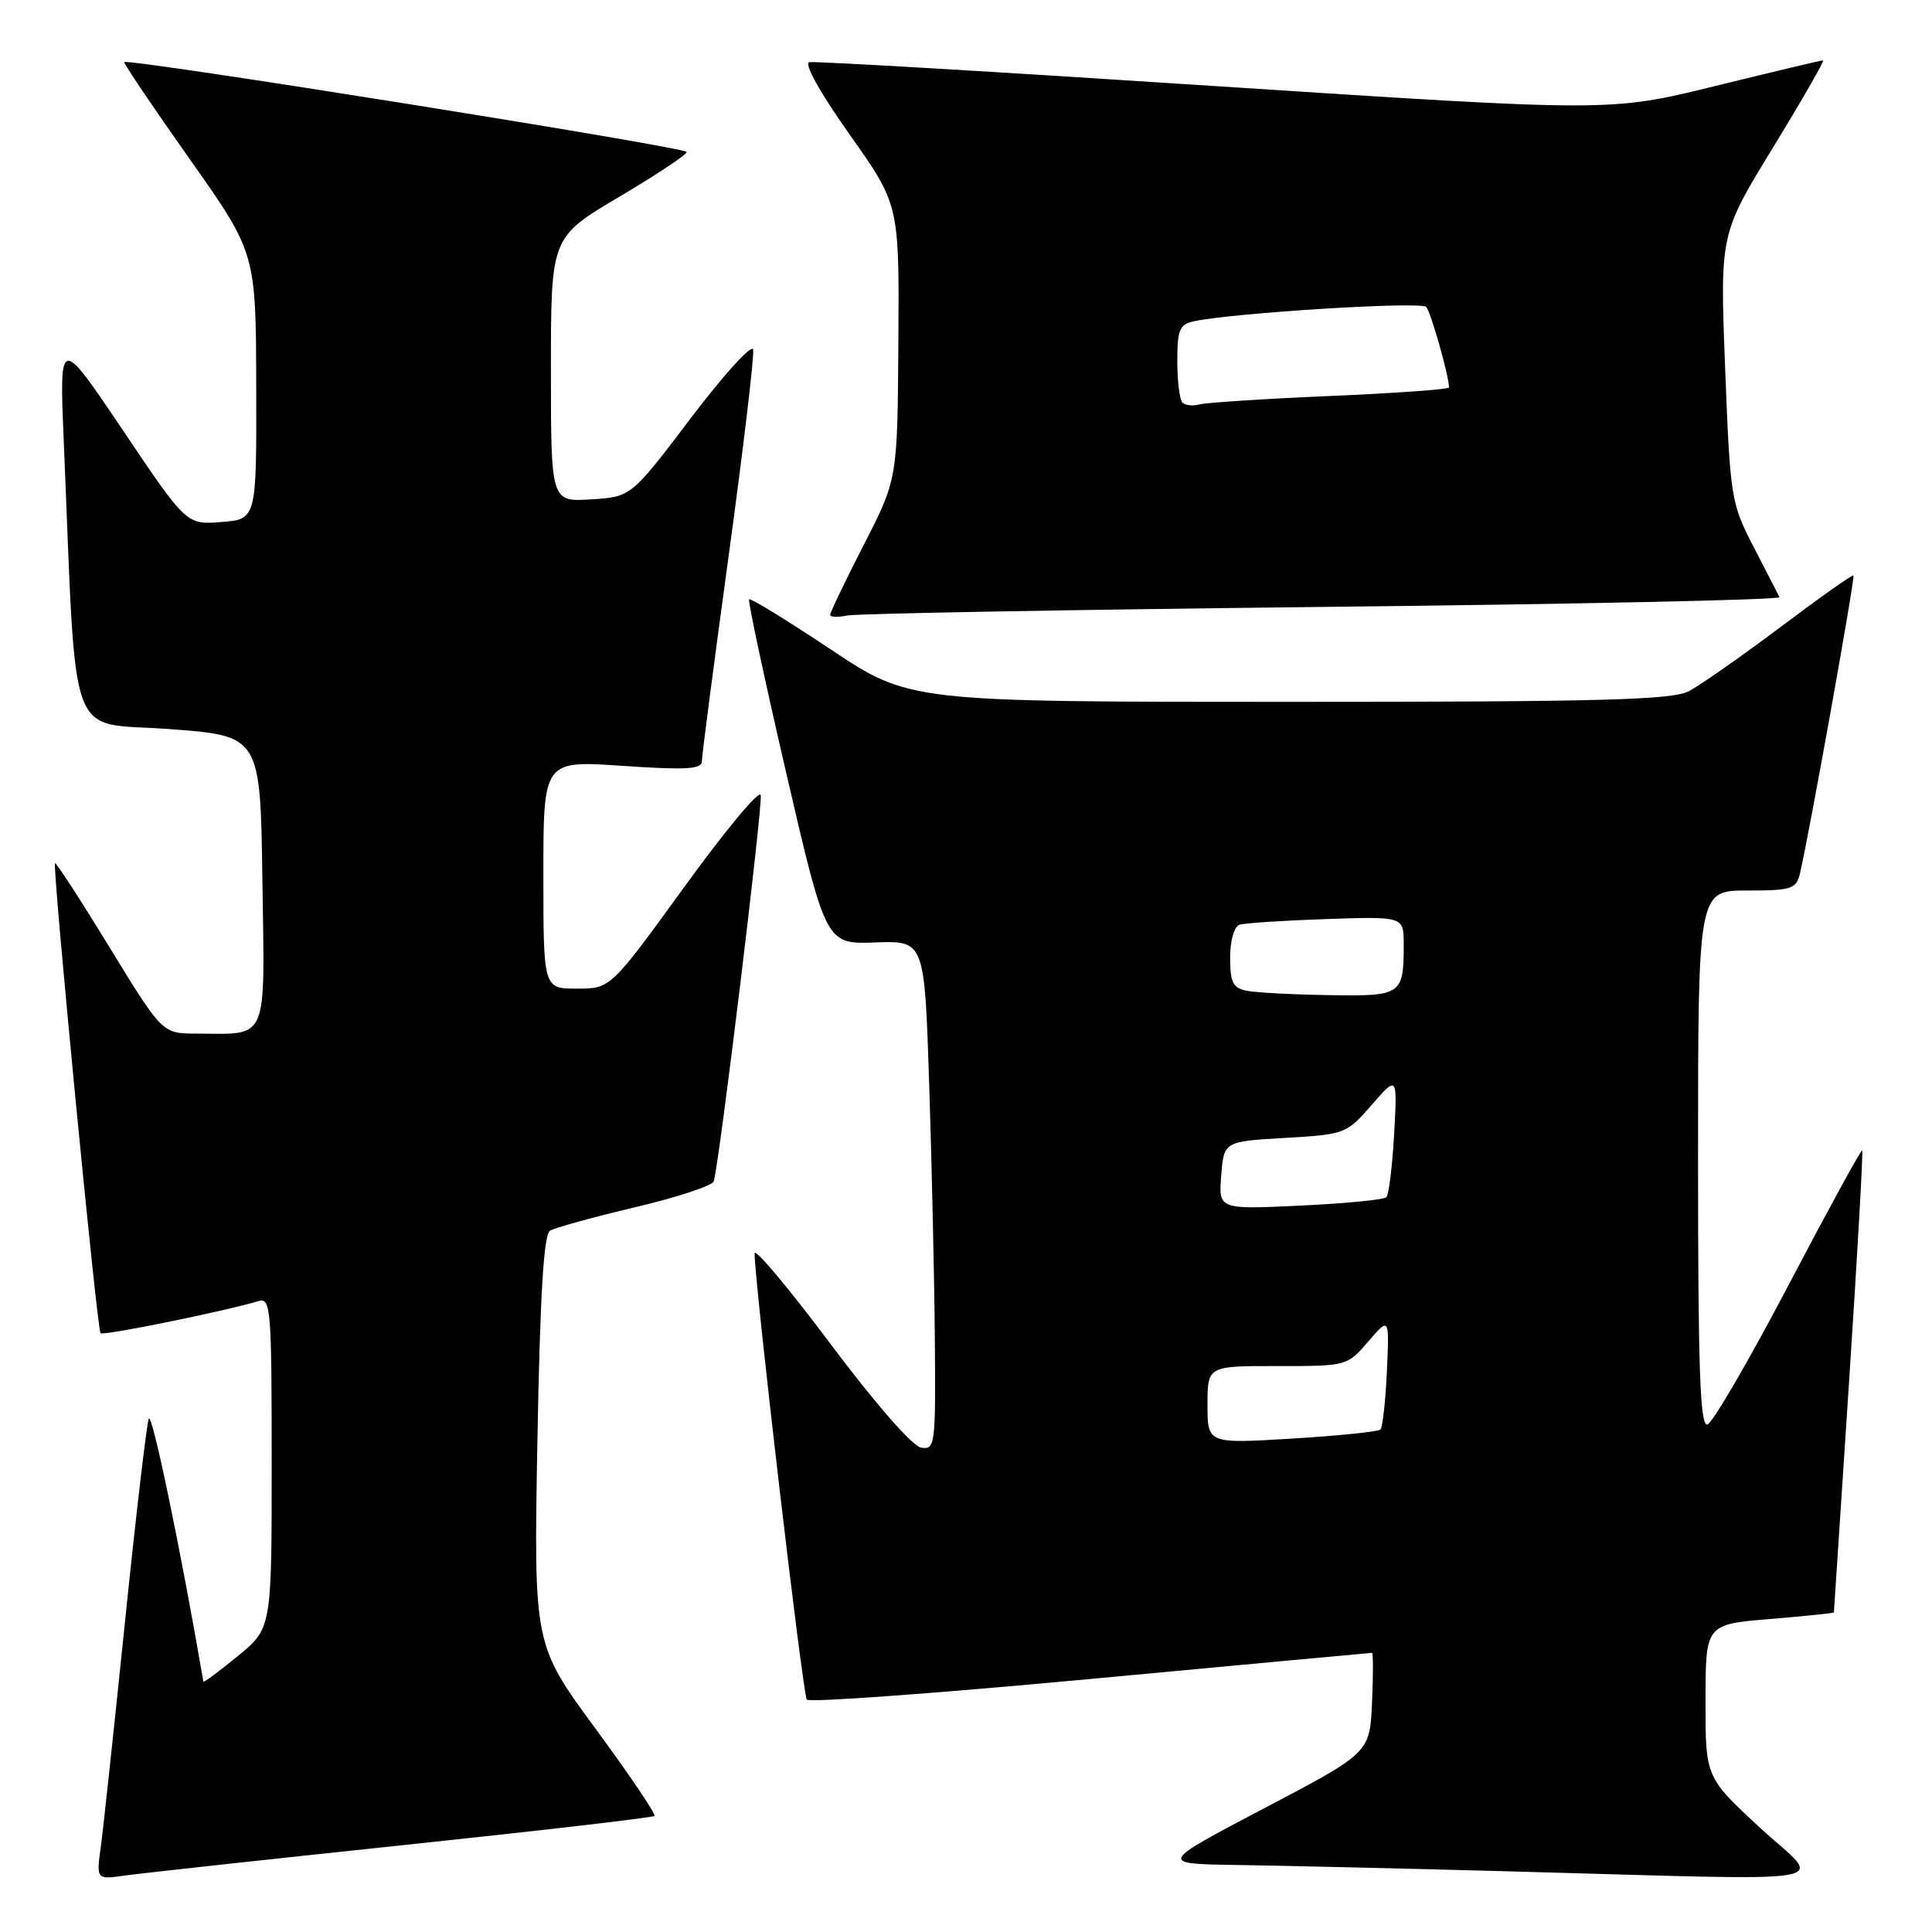 <?xml version="1.0" encoding="UTF-8" standalone="no"?>
<!DOCTYPE svg PUBLIC "-//W3C//DTD SVG 1.1//EN" "http://www.w3.org/Graphics/SVG/1.1/DTD/svg11.dtd" >
<svg xmlns="http://www.w3.org/2000/svg" xmlns:xlink="http://www.w3.org/1999/xlink" version="1.1" viewBox="0 0 256 256">
 <g >
 <path fill="currentColor"
d=" M 53.41 244.49 C 71.51 242.58 86.50 240.84 86.72 240.62 C 86.94 240.40 83.43 235.20 78.92 229.07 C 70.72 217.92 70.72 217.92 71.21 190.86 C 71.56 171.64 72.04 163.59 72.88 163.08 C 73.53 162.68 78.59 161.28 84.14 159.97 C 89.68 158.66 94.38 157.12 94.57 156.54 C 95.28 154.43 101.09 106.69 100.80 105.35 C 100.63 104.59 96.09 110.05 90.70 117.49 C 80.90 131.00 80.90 131.00 76.45 131.00 C 72.00 131.00 72.00 131.00 72.00 115.88 C 72.00 100.76 72.00 100.76 82.50 101.48 C 90.88 102.05 93.00 101.93 93.00 100.88 C 93.00 100.15 94.60 87.90 96.55 73.65 C 98.50 59.40 99.96 47.10 99.80 46.32 C 99.63 45.54 95.93 49.61 91.56 55.37 C 83.63 65.84 83.63 65.84 78.31 66.17 C 73.00 66.50 73.00 66.50 73.00 48.97 C 73.00 31.44 73.00 31.44 82.00 26.11 C 86.95 23.18 91.00 20.49 91.00 20.14 C 91.00 19.52 16.94 7.69 16.47 8.23 C 16.35 8.38 20.22 14.12 25.08 21.00 C 33.91 33.50 33.91 33.50 33.95 51.15 C 34.00 68.80 34.00 68.80 29.36 69.17 C 24.71 69.54 24.71 69.54 16.29 57.02 C 7.86 44.50 7.86 44.50 8.45 58.50 C 10.18 99.52 8.75 95.60 22.35 96.60 C 34.50 97.50 34.50 97.50 34.77 116.63 C 35.08 138.37 35.68 136.99 26.00 136.96 C 21.50 136.94 21.50 136.94 14.52 125.53 C 10.68 119.26 7.43 114.24 7.29 114.38 C 6.91 114.76 12.86 176.19 13.32 176.66 C 13.69 177.02 29.86 173.73 34.25 172.40 C 35.88 171.90 36.00 173.37 36.00 193.81 C 36.00 215.76 36.00 215.76 31.50 219.45 C 29.02 221.47 26.98 222.99 26.95 222.82 C 23.98 205.51 20.11 186.88 19.71 188.00 C 19.42 188.82 17.99 200.97 16.55 215.00 C 15.11 229.03 13.67 242.43 13.35 244.78 C 12.76 249.06 12.76 249.06 16.63 248.51 C 18.76 248.21 35.31 246.40 53.41 244.49 Z  M 233.24 242.21 C 225.98 235.50 225.98 235.50 225.99 225.37 C 226.00 215.24 226.00 215.24 234.50 214.53 C 239.18 214.14 243.00 213.75 243.00 213.66 C 243.01 213.57 243.91 199.81 245.01 183.09 C 246.11 166.36 246.89 152.56 246.75 152.43 C 246.61 152.29 242.22 160.32 237.00 170.26 C 231.78 180.21 226.94 188.53 226.25 188.75 C 225.27 189.08 225.00 181.60 225.00 153.58 C 225.00 118.00 225.00 118.00 231.48 118.00 C 237.38 118.00 238.01 117.80 238.50 115.75 C 239.65 110.94 245.84 76.50 245.59 76.26 C 245.45 76.12 241.10 79.19 235.92 83.09 C 230.74 86.98 225.28 90.80 223.80 91.58 C 221.57 92.75 212.27 93.00 170.80 93.00 C 120.50 93.00 120.50 93.00 110.05 86.03 C 104.30 82.20 99.44 79.22 99.26 79.41 C 99.08 79.59 101.29 89.95 104.18 102.43 C 109.44 125.12 109.44 125.12 115.97 124.88 C 122.50 124.64 122.50 124.64 123.12 143.57 C 123.46 153.98 123.80 169.17 123.87 177.32 C 123.99 191.50 123.92 192.13 122.05 191.82 C 120.90 191.63 115.95 185.96 110.05 178.08 C 104.52 170.70 100.00 165.30 99.99 166.08 C 99.97 169.86 106.37 224.59 106.91 225.21 C 107.25 225.61 124.17 224.37 144.51 222.47 C 164.86 220.57 181.63 219.01 181.80 219.01 C 181.96 219.00 181.96 221.98 181.80 225.63 C 181.50 232.26 181.50 232.26 167.50 239.61 C 153.50 246.97 153.50 246.97 164.00 247.12 C 169.78 247.21 185.75 247.58 199.50 247.95 C 245.75 249.20 241.58 249.91 233.24 242.21 Z  M 175.29 80.42 C 208.73 80.06 235.95 79.48 235.79 79.13 C 235.62 78.78 234.09 75.80 232.38 72.50 C 229.36 66.66 229.26 66.02 228.59 48.77 C 227.90 31.03 227.90 31.03 234.95 19.52 C 238.83 13.18 241.80 8.00 241.56 8.00 C 241.31 8.00 234.86 9.53 227.23 11.41 C 213.34 14.82 213.34 14.82 160.92 11.40 C 132.09 9.51 107.93 8.09 107.24 8.24 C 106.49 8.39 108.64 12.26 112.57 17.81 C 119.16 27.12 119.16 27.12 119.04 45.30 C 118.92 63.48 118.92 63.48 114.46 72.18 C 112.01 76.97 110.00 81.14 110.00 81.46 C 110.00 81.78 111.01 81.82 112.25 81.56 C 113.49 81.30 141.86 80.79 175.29 80.42 Z  M 160.00 186.15 C 160.00 181.00 160.00 181.00 169.25 181.01 C 178.46 181.02 178.51 181.00 181.30 177.76 C 184.10 174.50 184.10 174.50 183.77 181.70 C 183.59 185.65 183.20 189.13 182.92 189.42 C 182.63 189.70 177.35 190.25 171.20 190.62 C 160.00 191.30 160.00 191.30 160.00 186.15 Z  M 161.82 155.75 C 162.18 151.25 162.18 151.25 170.27 150.78 C 178.21 150.32 178.43 150.24 181.76 146.40 C 185.16 142.50 185.16 142.50 184.73 150.27 C 184.49 154.54 184.03 158.31 183.70 158.64 C 183.37 158.97 178.23 159.47 172.28 159.75 C 161.46 160.26 161.46 160.26 161.82 155.75 Z  M 165.25 131.29 C 163.37 130.93 163.00 130.21 163.00 126.90 C 163.00 124.61 163.53 122.77 164.25 122.53 C 164.94 122.31 170.11 121.97 175.75 121.78 C 186.00 121.43 186.00 121.43 186.00 125.13 C 186.00 131.84 185.74 132.02 176.14 131.86 C 171.39 131.79 166.49 131.53 165.25 131.29 Z  M 156.68 53.34 C 156.30 52.97 156.00 50.50 156.00 47.85 C 156.00 43.67 156.29 42.98 158.25 42.56 C 163.59 41.44 188.30 39.91 188.98 40.67 C 189.60 41.36 192.00 49.84 192.00 51.34 C 192.00 51.59 184.91 52.10 176.25 52.47 C 167.59 52.84 159.79 53.35 158.93 53.59 C 158.06 53.83 157.05 53.72 156.68 53.34 Z "/>
</g>
</svg>